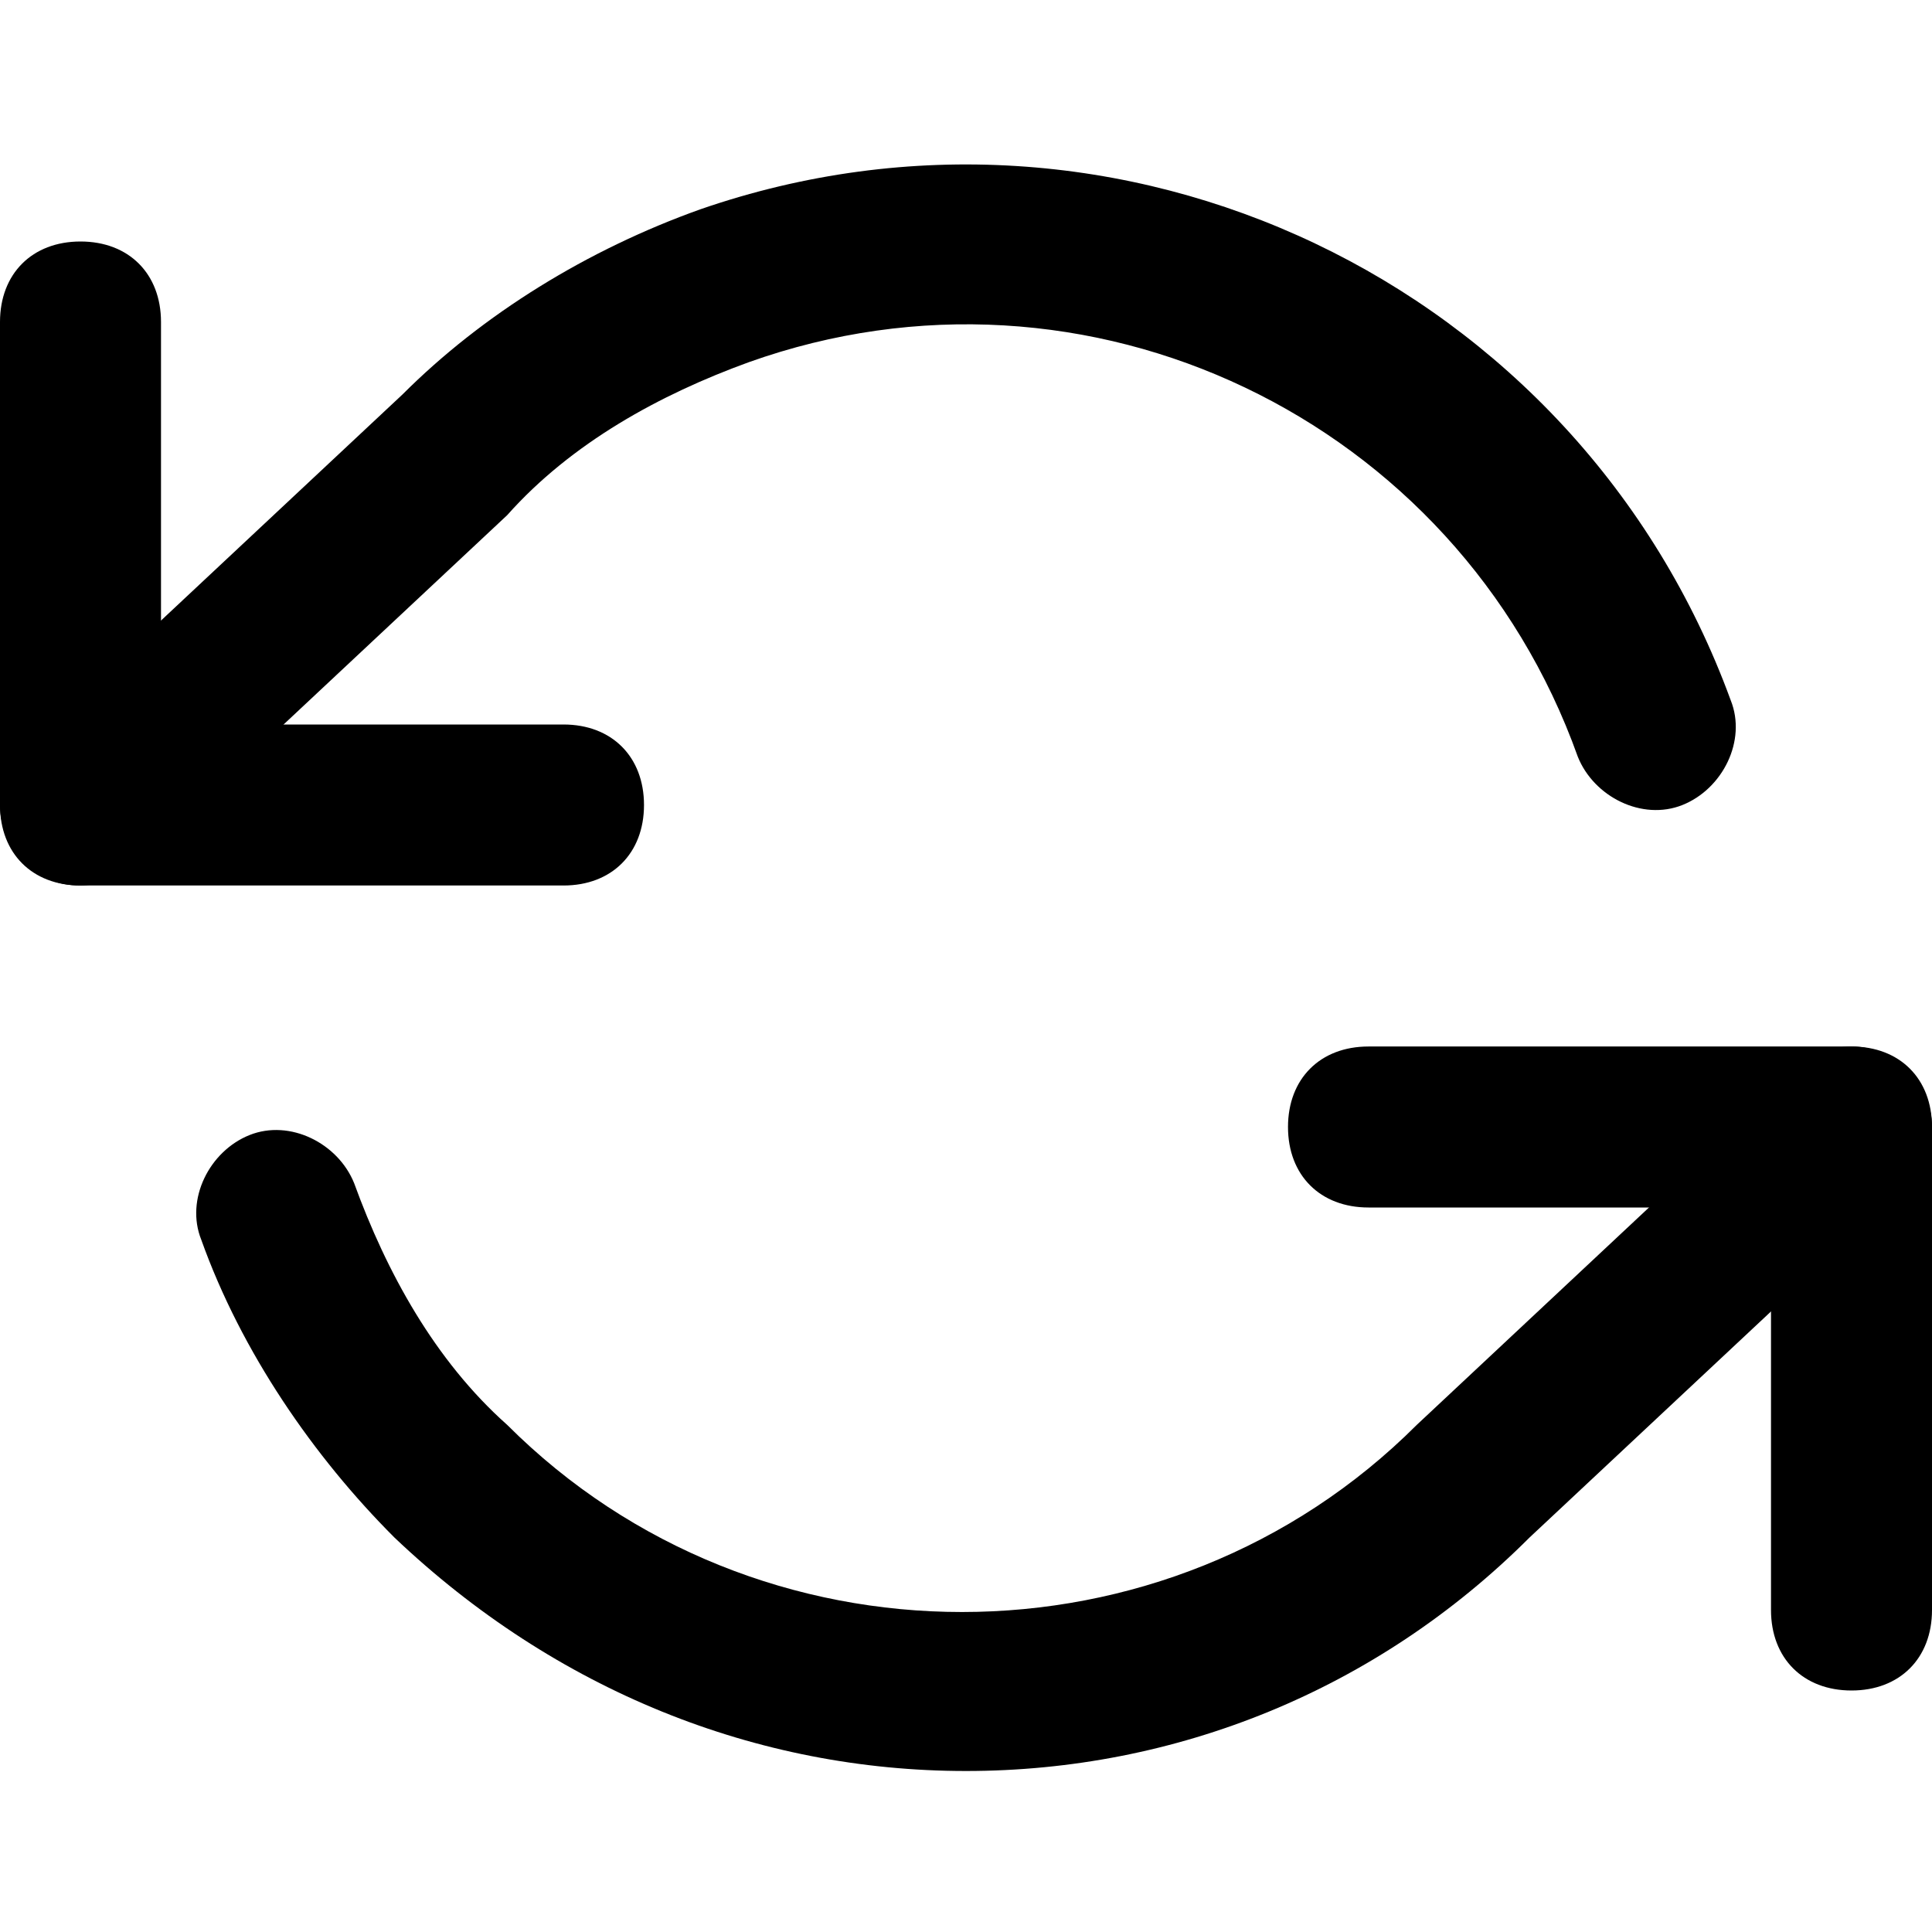 <svg xmlns="http://www.w3.org/2000/svg" viewBox="0 0 24 24">
    <path d="M7 11H1c-.6 0-1-.4-1-1V4c0-.6.4-1 1-1s1 .4 1 1v5h5c.6 0 1 .4 1 1s-.4 1-1 1zm16 10c-.6 0-1-.4-1-1v-5h-5c-.6 0-1-.4-1-1s.4-1 1-1h6c.6 0 1 .4 1 1v6c0 .6-.4 1-1 1z"/>
    <path d="M12 22c-2.6 0-5.1-1-7.1-2.9-1-1-1.9-2.3-2.4-3.7-.2-.5.1-1.1.6-1.3.5-.2 1.1.1 1.3.6.4 1.1 1 2.2 1.9 3 3.1 3.1 8.2 3.1 11.3 0l4.7-4.4c.4-.4 1-.4 1.4 0 .4.4.4 1 0 1.4L19 19.1C17.1 21 14.6 22 12 22zM1 11c-.3 0-.5-.1-.7-.3-.4-.4-.4-1 0-1.4L5 4.9c1-1 2.3-1.8 3.7-2.3 5.2-1.8 10.9.9 12.8 6.1.2.5-.1 1.1-.6 1.3-.5.2-1.1-.1-1.3-.6C18.1 5.2 13.5 3 9.3 4.5c-1.1.4-2.2 1-3 1.9l-4.7 4.4c-.1.1-.4.2-.6.2z"/>
</svg>
